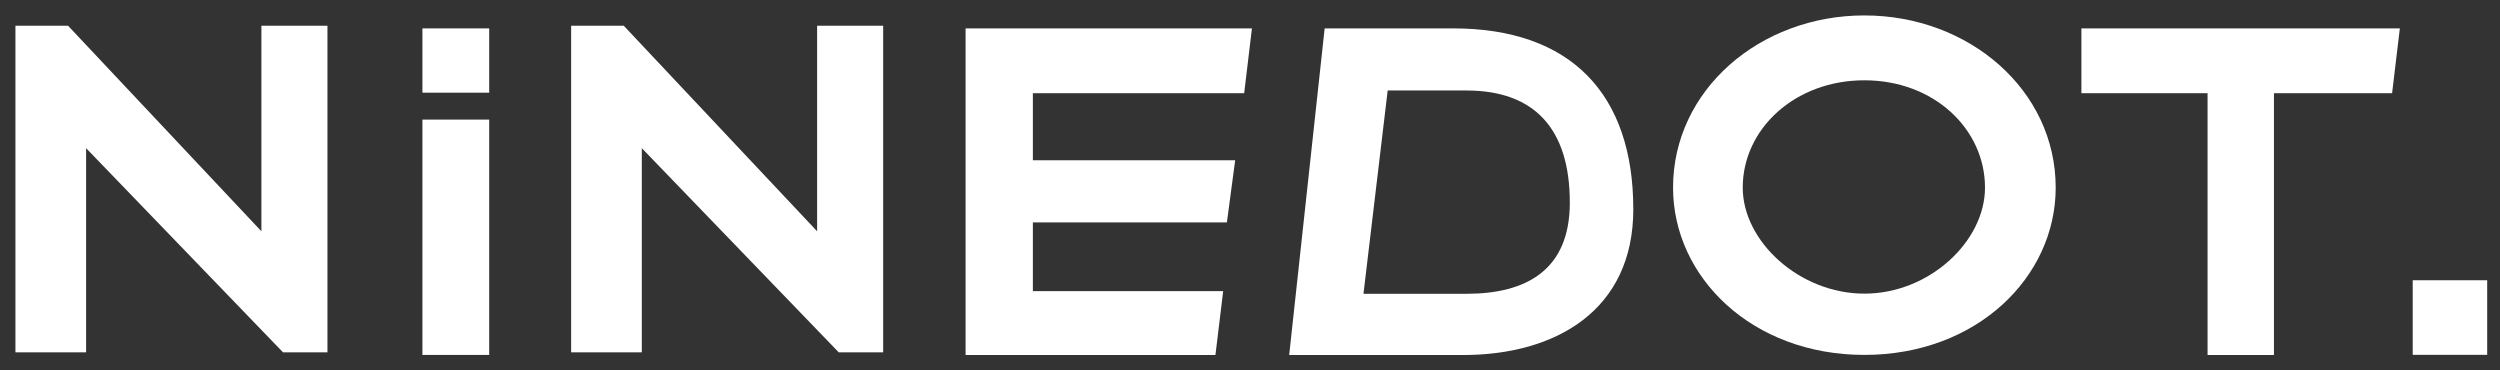 <svg width="162" height="24" viewBox="0 0 162 24" fill="none" xmlns="http://www.w3.org/2000/svg">
<rect x="0" y="0" width="162" height="24" fill="#333333" stroke="none"/>
<path d="M21.219 1.668V22.833H18.342L5.579 9.601V22.833H1V1.668H4.41L16.939 14.987V1.668H21.219Z" fill="white"/>
<path d="M57.229 1.668V22.833H54.352L41.589 9.601V22.833H37.01V1.668H40.42L52.949 14.987V1.668H57.229Z" fill="white"/>
<path d="M27.373 22.999V7.75H31.7V22.999H27.373Z" fill="white"/>
<path d="M27.373 6.006V1.84H31.7V6.006H27.373Z" fill="white"/>
<path d="M156.344 22.993V18.16H161.17V22.993H156.344Z" fill="white"/>
<path d="M78.76 23.005H62.57V1.84H81.125L80.623 6.038H66.93V10.386H80.039L79.503 14.411H66.93V18.865H79.262L78.76 23.005Z" fill="white"/>
<path d="M83.539 23.005L85.838 1.84H94.166C101.772 1.84 105.838 6.067 105.838 13.566C105.838 20.11 100.808 23.005 94.808 23.005H83.539ZM88.353 19.038H95.026C98.936 19.038 101.724 17.475 101.724 13.132C101.724 8.297 99.39 5.864 95.026 5.864H89.922L88.353 19.038Z" fill="white"/>
<path d="M133.209 12.159C133.209 17.955 128.097 22.998 120.812 22.998C113.527 22.998 108.414 17.955 108.414 12.159C108.414 5.84 114.028 1 120.812 1C127.595 1 133.209 5.84 133.209 12.159ZM112.929 12.159C112.929 15.637 116.601 19.028 120.812 19.028C125.022 19.028 128.628 15.637 128.628 12.159C128.628 8.362 125.323 5.203 120.812 5.203C116.3 5.203 112.929 8.362 112.929 12.159Z" fill="white"/>
<path d="M134.875 1.84H155.51L155.008 6.038H147.352V23.005H143.05V6.038H134.875V1.84Z" fill="white"/>
</svg>
